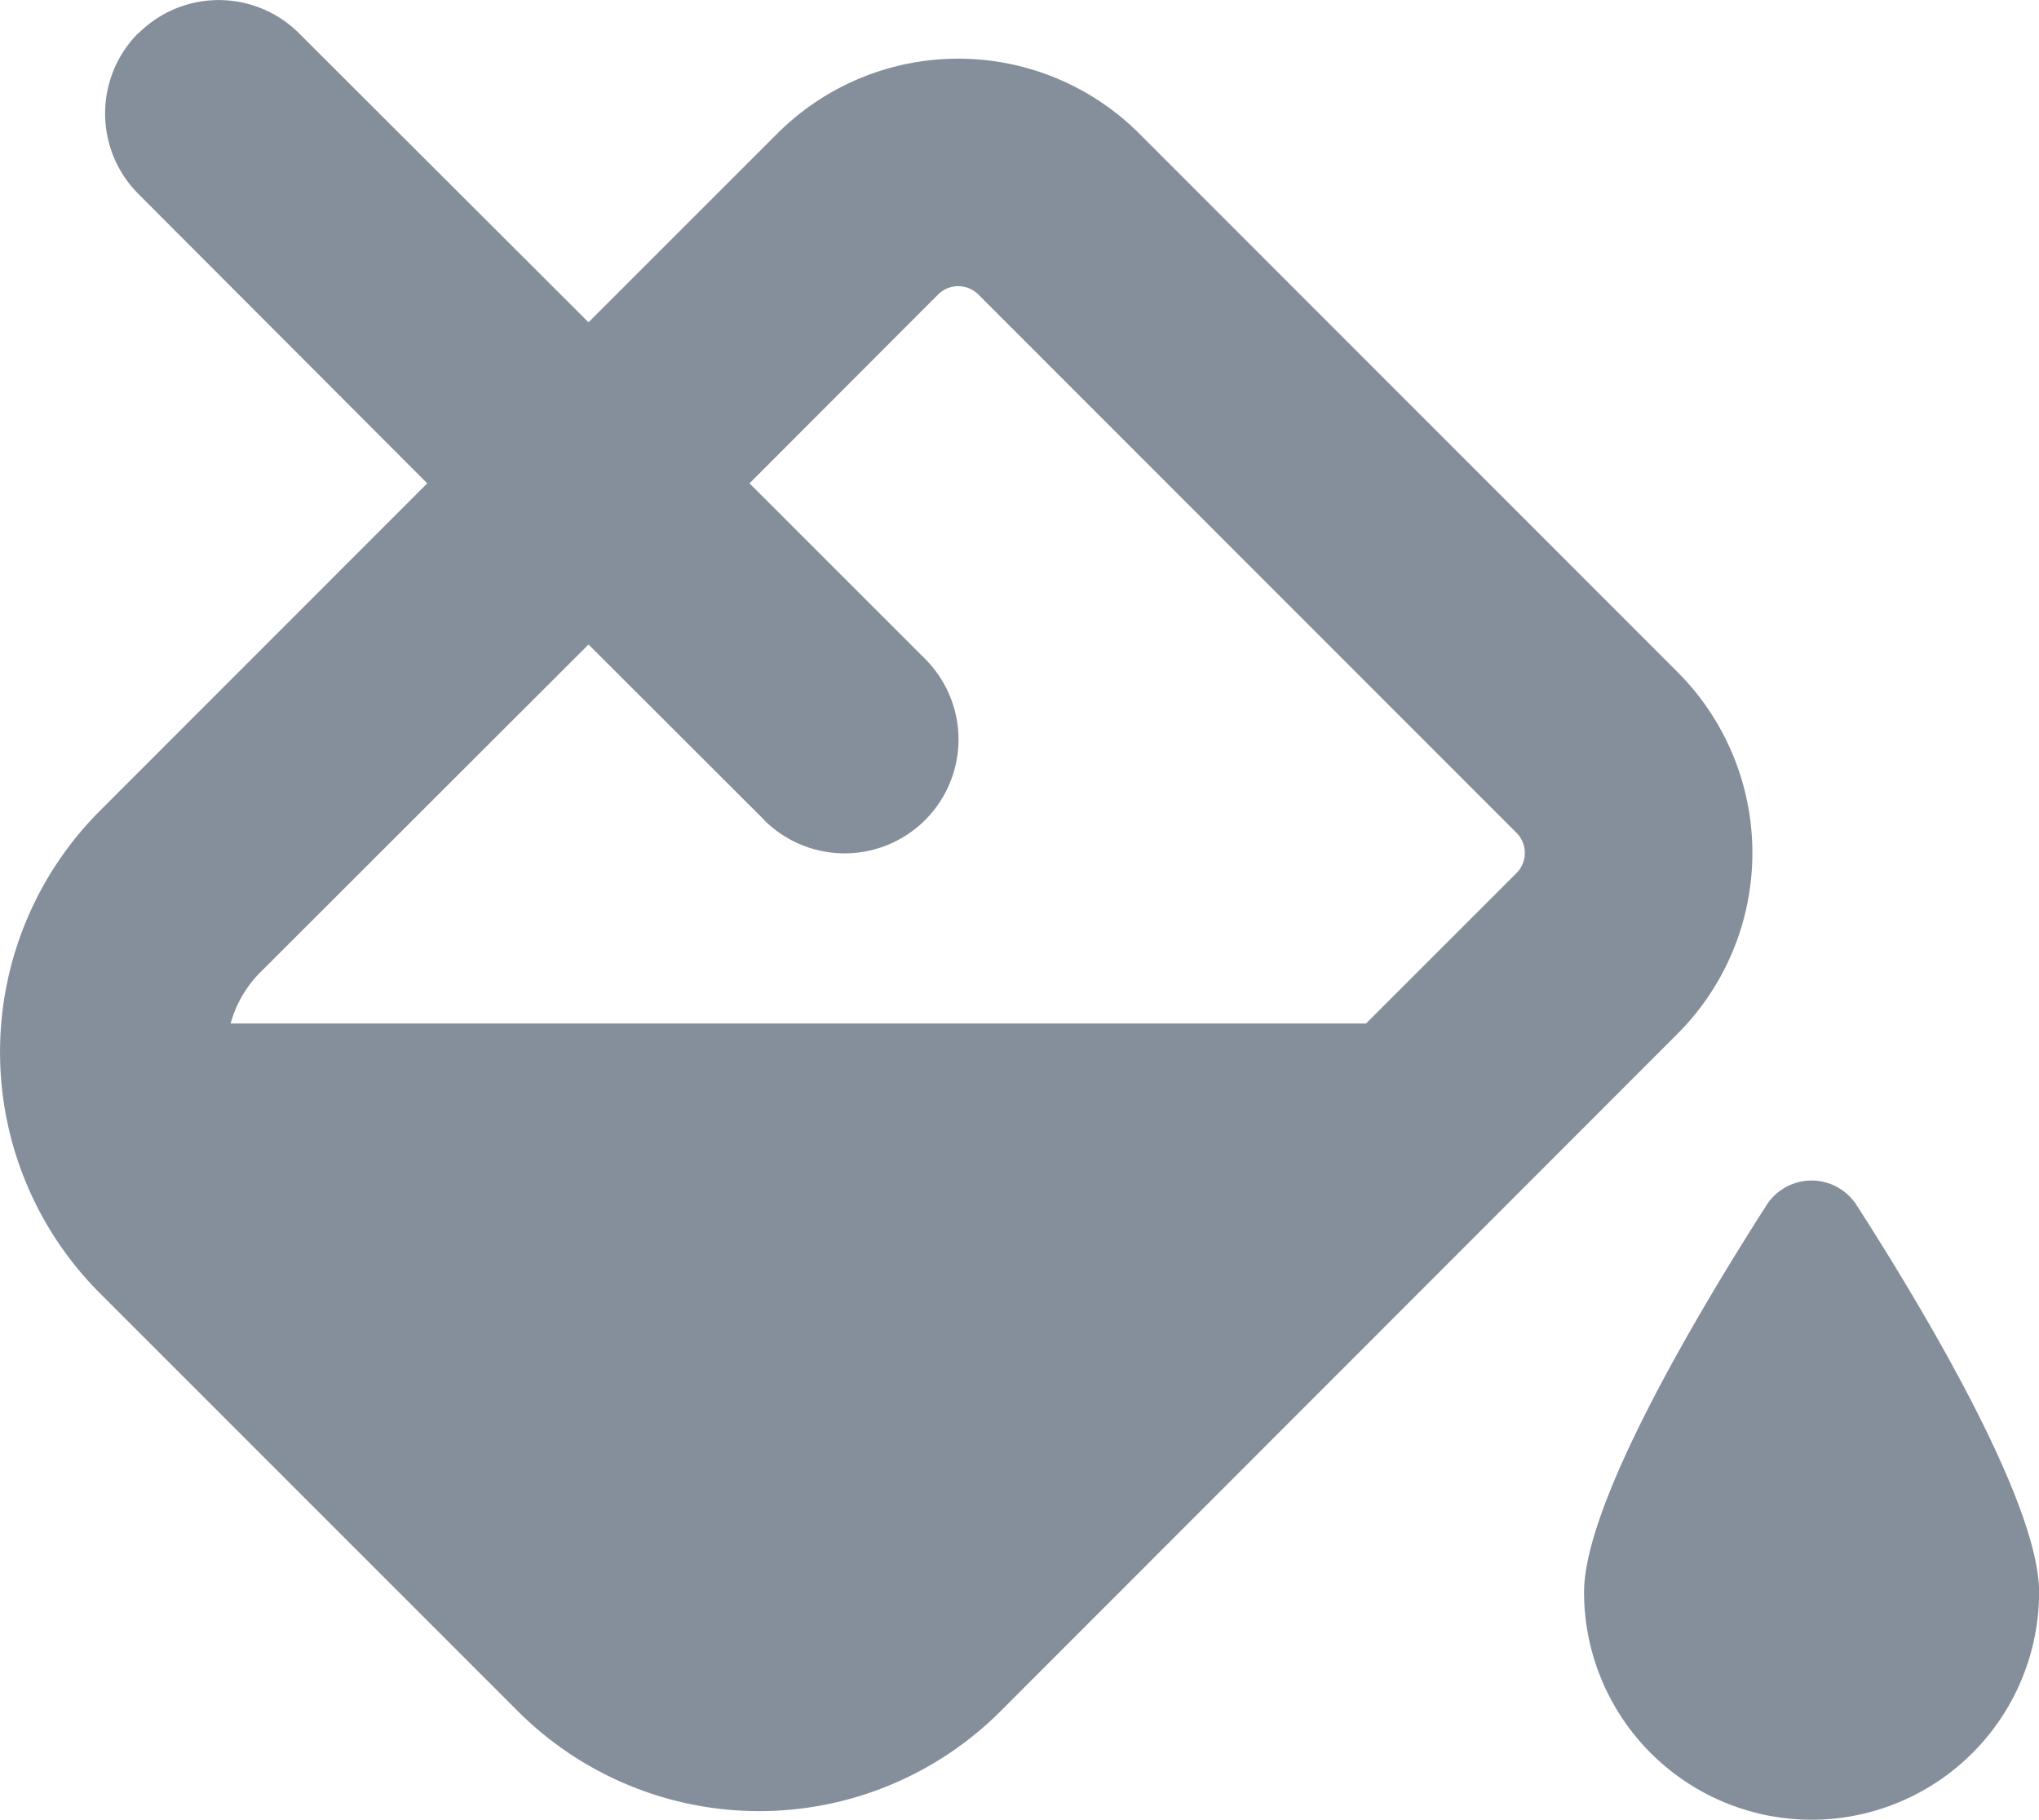 <svg xmlns="http://www.w3.org/2000/svg" width="20.164" height="18" viewBox="0 0 20.164 18">
  <path id="fill-drip-solid" d="M3.844.355a1.123,1.123,0,0,1,1.589,0L8.295,3.213l1.867-1.867a2.532,2.532,0,0,1,3.579,0l5.323,5.326a2.532,2.532,0,0,1,0,3.579l-6.694,6.7a3.376,3.376,0,0,1-4.774,0L3.464,12.818a3.376,3.376,0,0,1,0-4.774L6.7,4.806,3.844,1.944a1.127,1.127,0,0,1,0-1.593Zm6.188,7.78L8.295,6.4,5.056,9.636a1.137,1.137,0,0,0-.3.513H15.984l1.487-1.487a.282.282,0,0,0,0-.4L12.151,2.939a.282.282,0,0,0-.4,0L9.887,4.806l1.737,1.737a1.126,1.126,0,0,1-1.593,1.593Zm10.358,9.89a2.252,2.252,0,0,1-2.25-2.25c0-.886,1.146-2.8,1.8-3.822a.529.529,0,0,1,.9,0c.657,1.023,1.8,2.936,1.8,3.822A2.252,2.252,0,0,1,20.389,18.025Z" transform="translate(-2.475 -0.025)" fill="#858f9b"/>
</svg>
